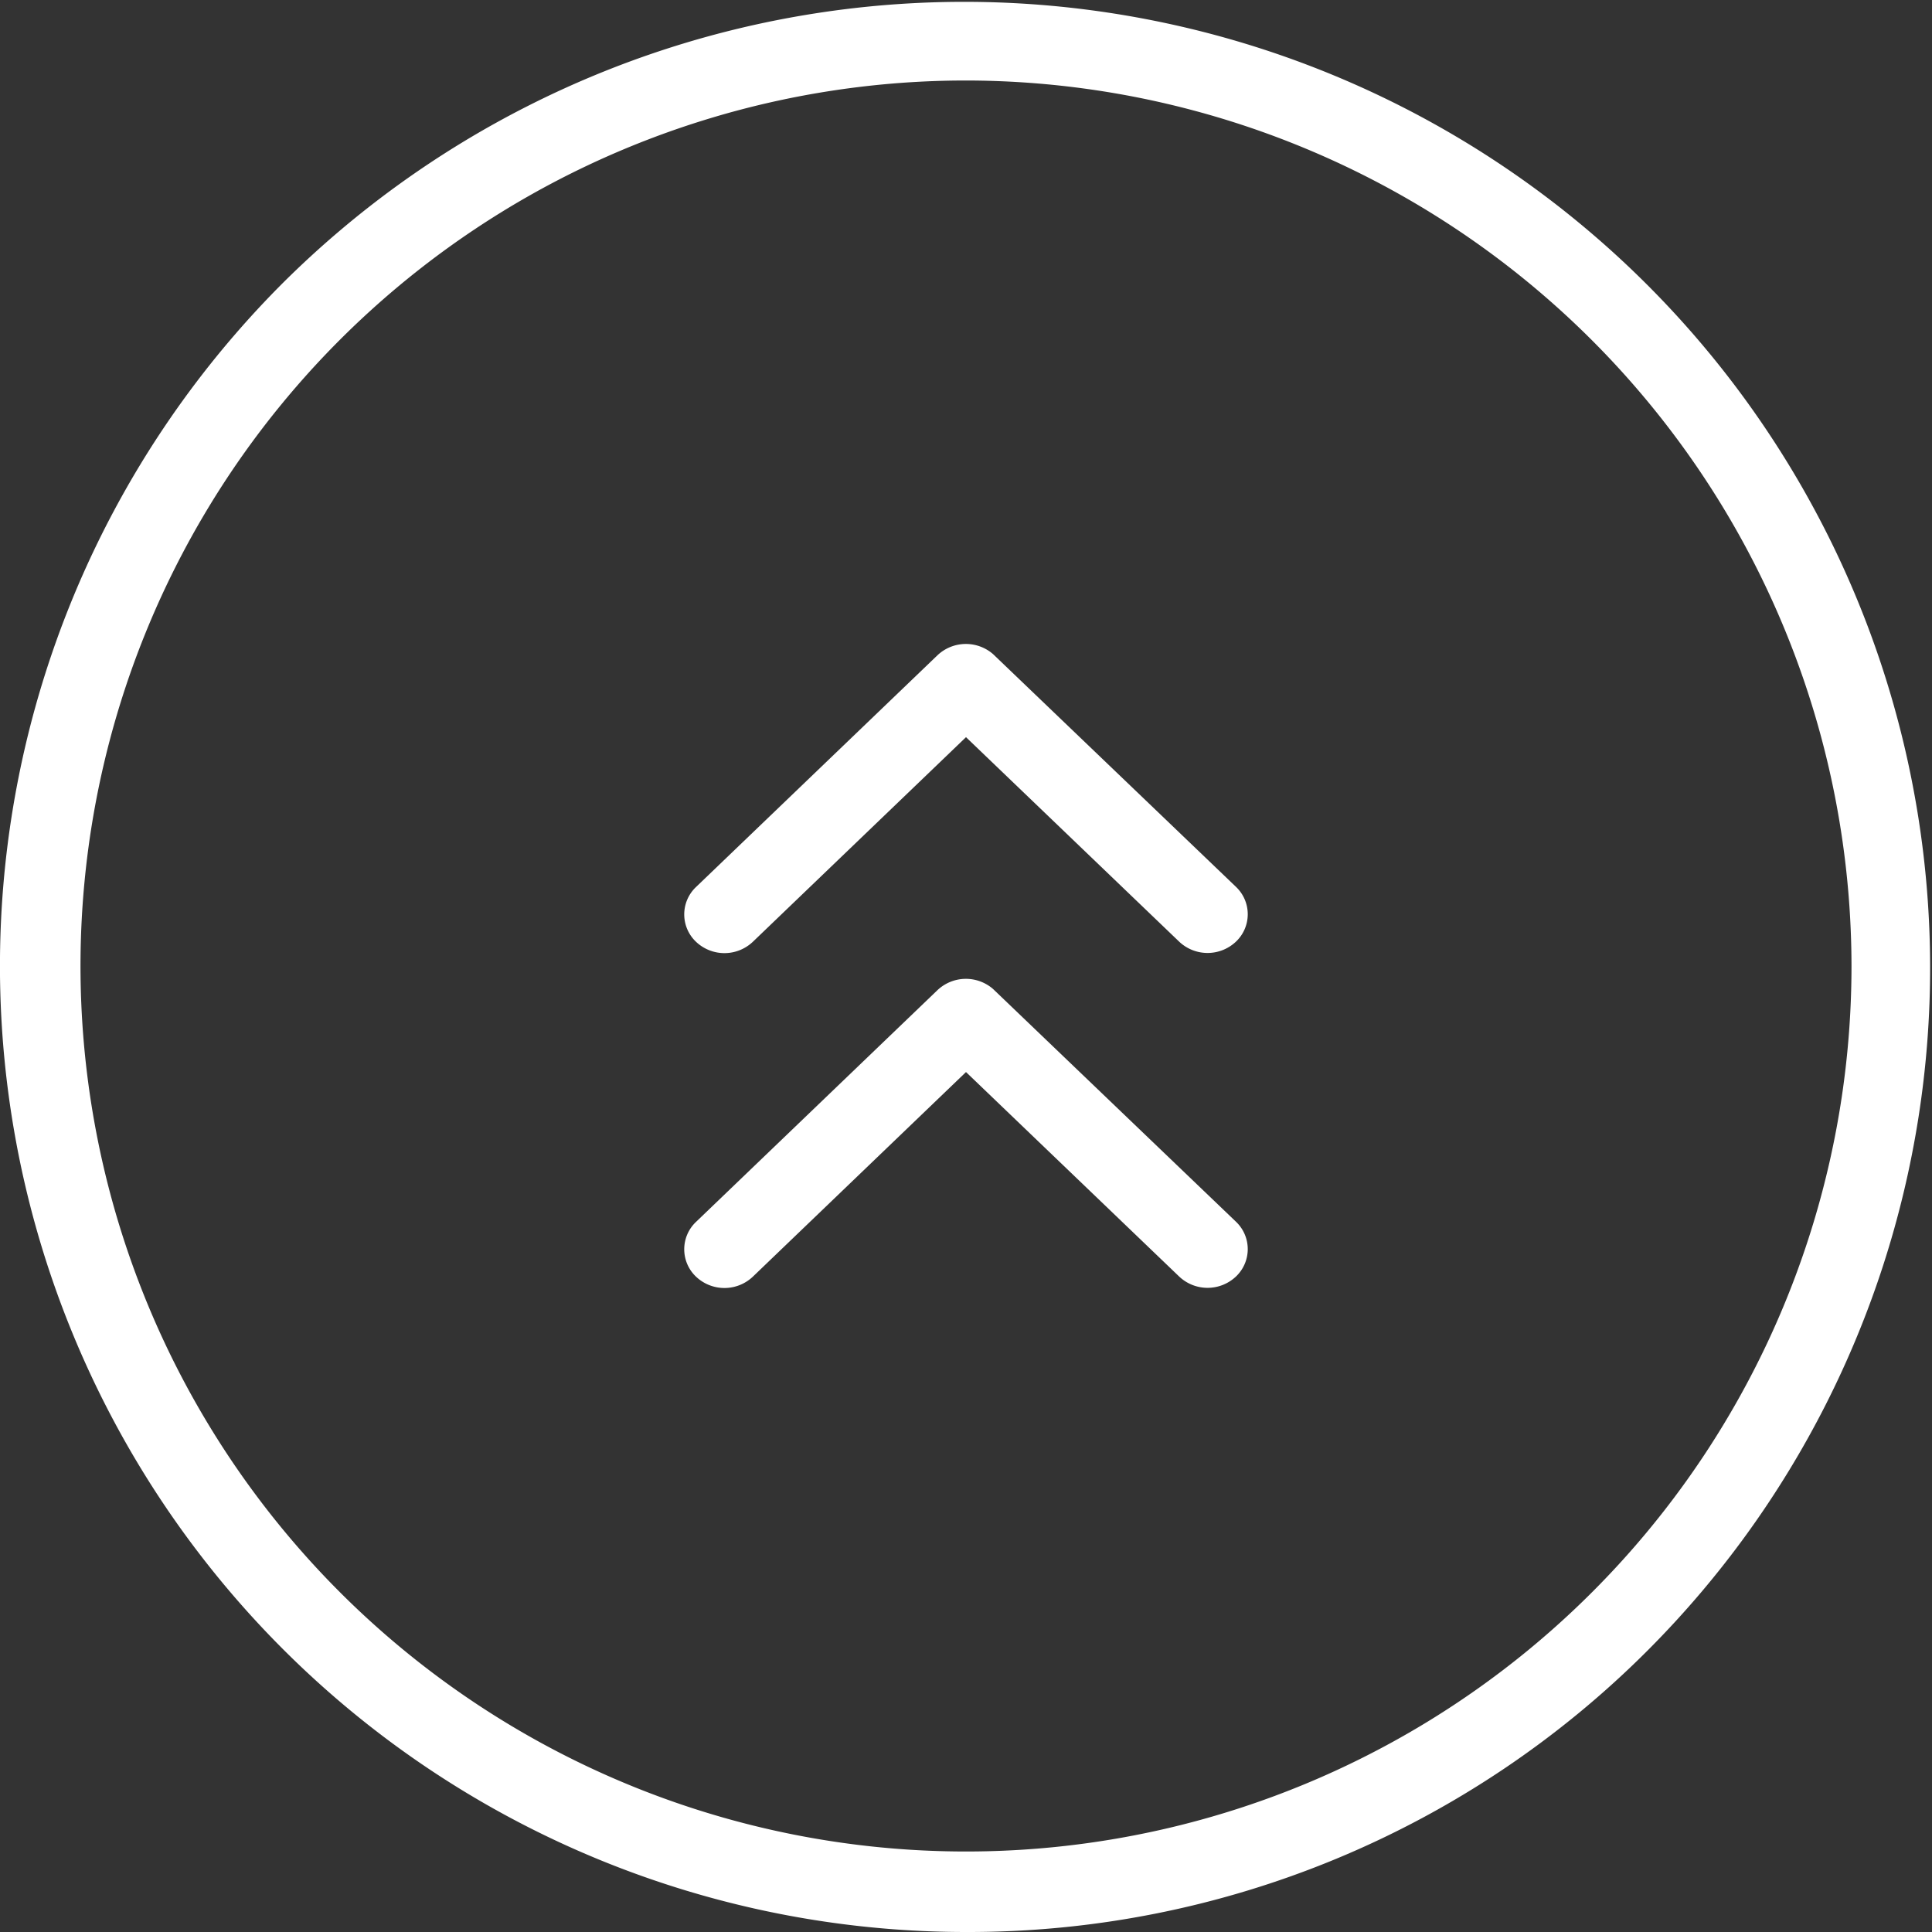 <svg xmlns="http://www.w3.org/2000/svg" width="48" height="48" viewBox="0 0 48 48">
  <rect x="0" y="0" width="48" height="48" fill="#333333" stroke="none"/>
  <defs>
    <style>
      .cls-1 {
        fill: #fff;
      }
    </style>
  </defs>
  <g id="back-to-top-arrow" transform="translate(-3820 -4858)">
    <path id="Subtraction_1" data-name="Subtraction 1" class="cls-1" d="M24,48A24,24,0,0,1,7.029,7.029,24,24,0,0,1,40.97,40.97,23.842,23.842,0,0,1,24,48ZM24,2A22,22,0,1,0,46,24,22.025,22.025,0,0,0,24,2Z" transform="translate(3820 4858)"/>
    <g id="Group_76" data-name="Group 76" transform="translate(3165 2609)">
      <path id="Icon_ionic-ios-arrow-back" data-name="Icon ionic-ios-arrow-back" class="cls-1" d="M5.365,7,.282,1.705a1.026,1.026,0,0,1,0-1.413.937.937,0,0,1,1.36,0l5.759,6a1.029,1.029,0,0,1,.028,1.38L1.646,13.708a.938.938,0,0,1-1.36,0,1.026,1.026,0,0,1,0-1.413Z" transform="translate(672 2272.68) rotate(-90)"/>
      <path id="Icon_ionic-ios-arrow-back-2" data-name="Icon ionic-ios-arrow-back" class="cls-1" d="M5.365,7,.282,1.705a1.026,1.026,0,0,1,0-1.413.937.937,0,0,1,1.36,0l5.759,6a1.029,1.029,0,0,1,.028,1.38L1.646,13.708a.938.938,0,0,1-1.36,0,1.026,1.026,0,0,1,0-1.413Z" transform="translate(672 2281) rotate(-90)"/>
    </g>
  </g>
</svg>
